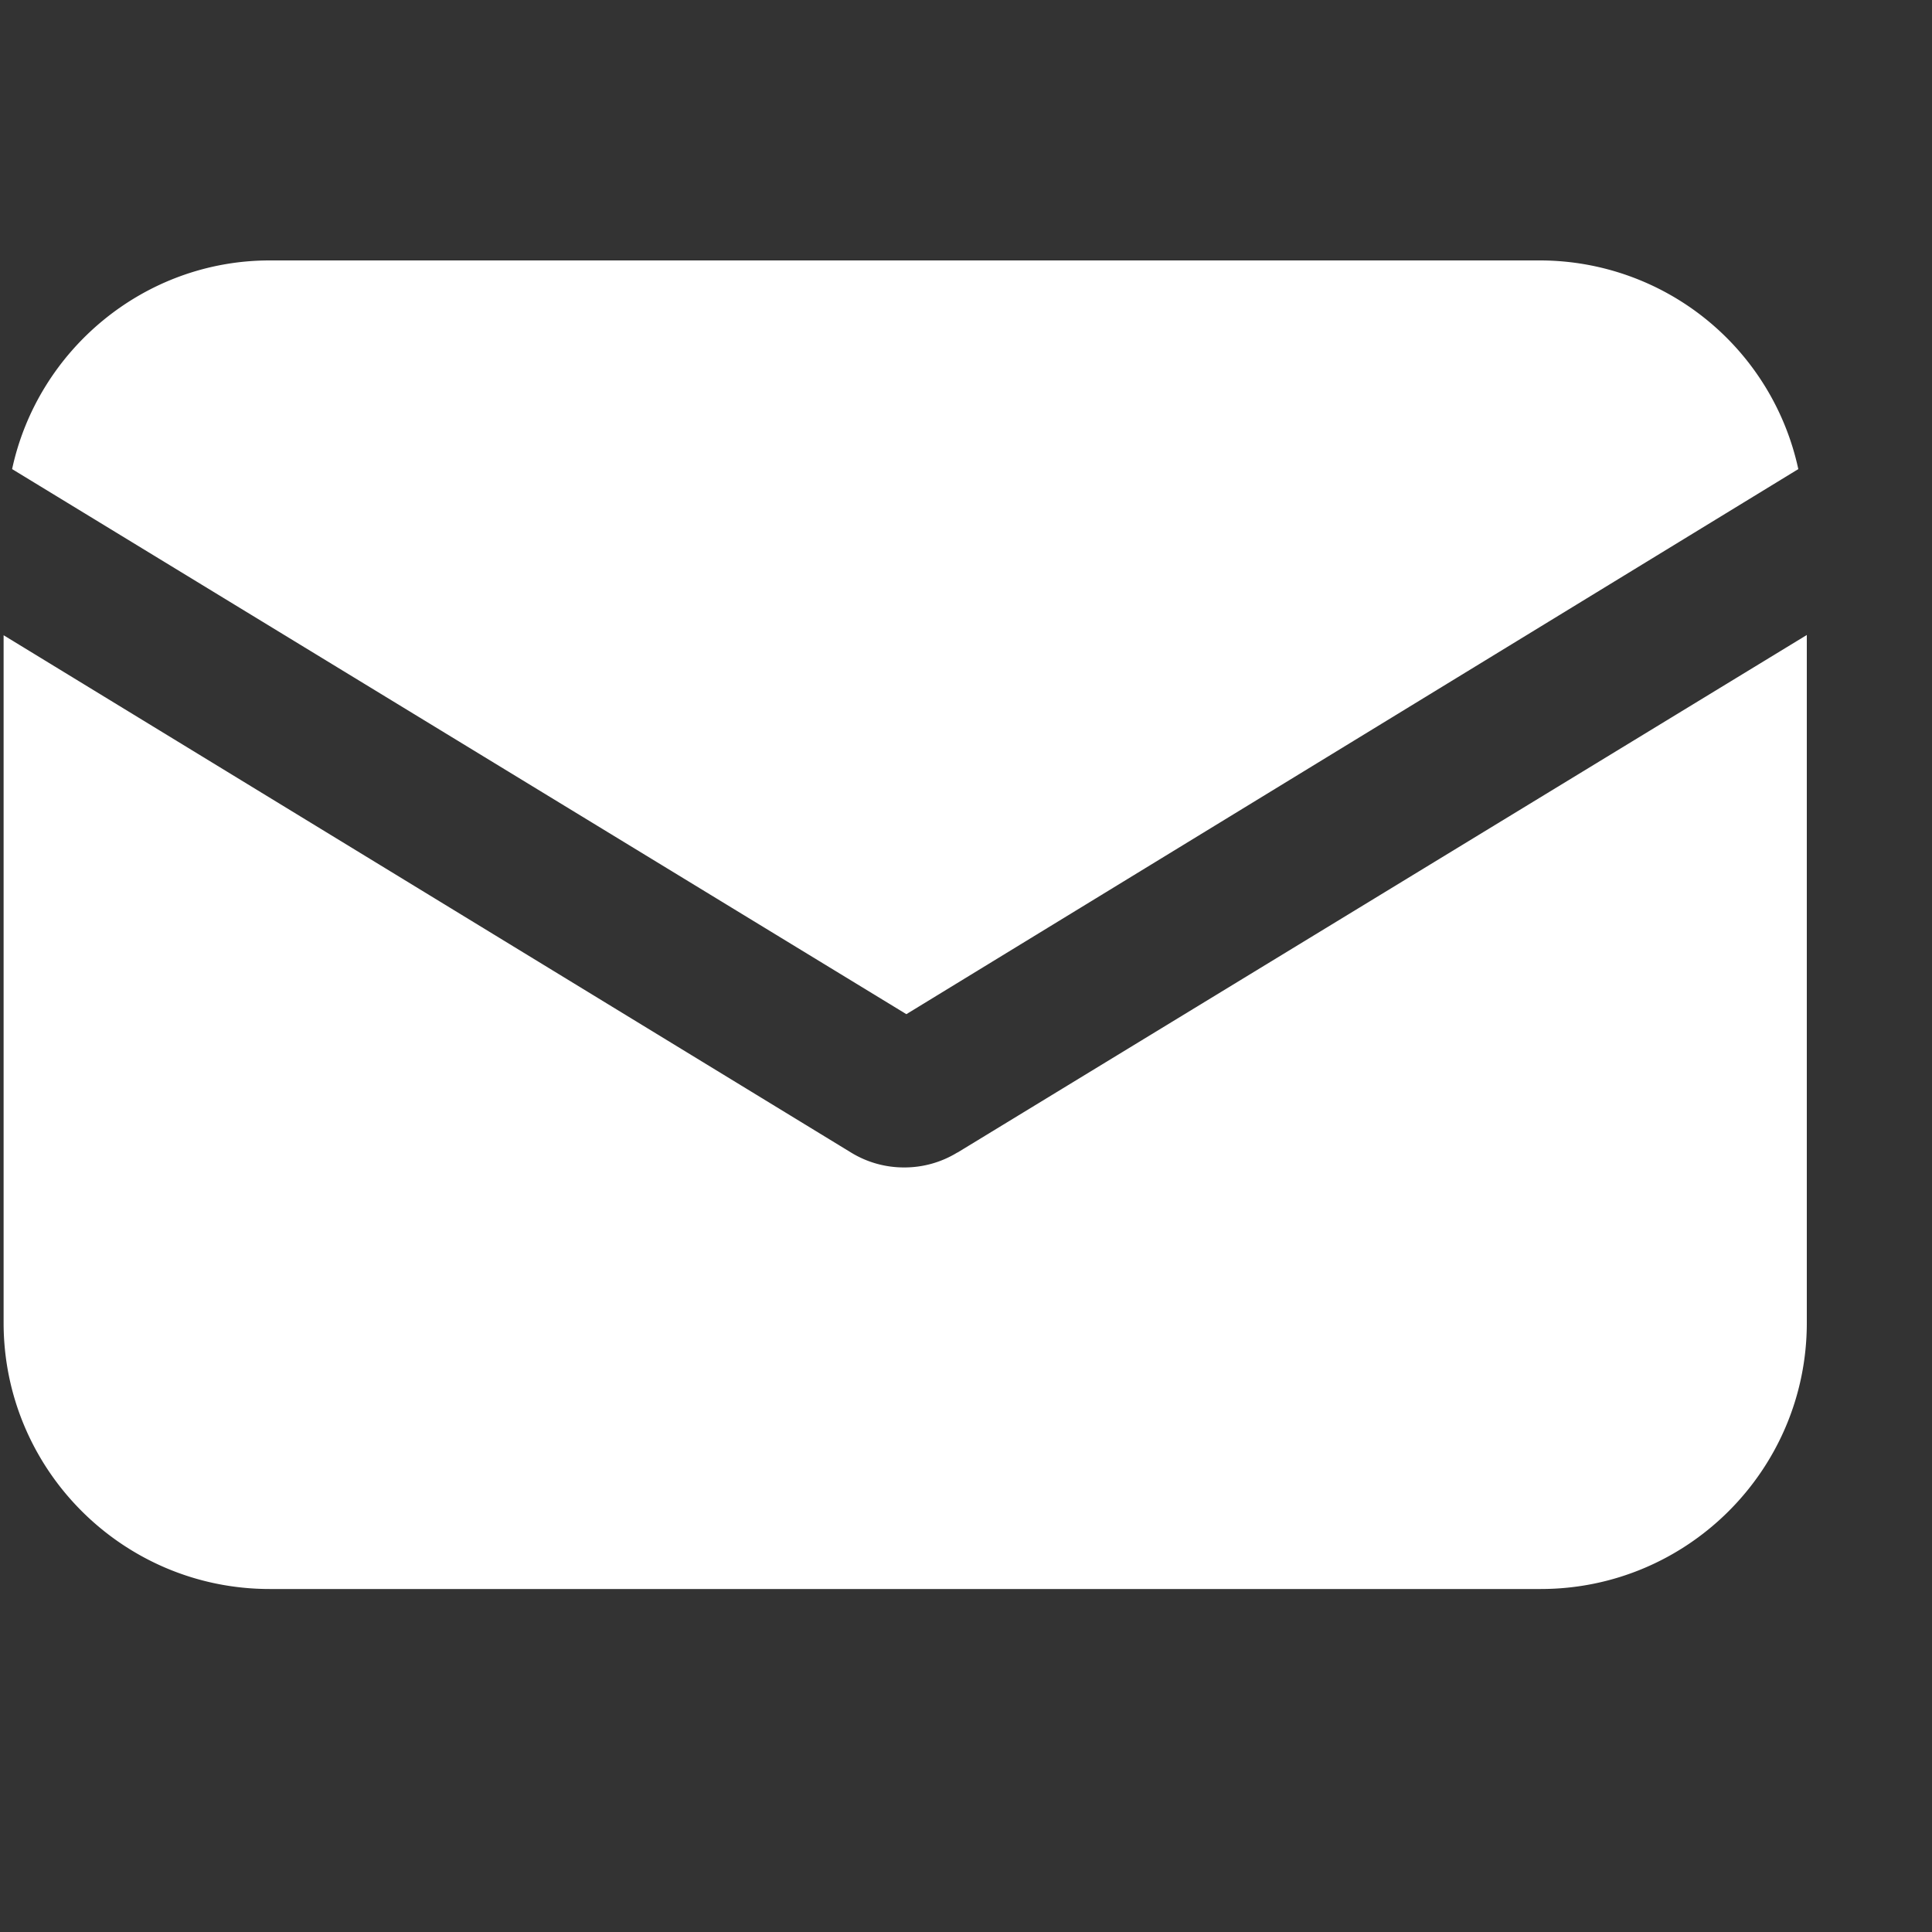 <svg width="15" height="15" fill="none" xmlns="http://www.w3.org/2000/svg"><rect width="100%" height="100%" fill="#333333" stroke="none"/><g clip-path="url(#a)" fill="#fff"><path d="M7.433 8.948a.785.785 0 0 1-.413.116.785.785 0 0 1-.413-.116L.028 4.932v5.338c0 1.141.926 2.067 2.066 2.067h9.868c1.14 0 2.066-.926 2.066-2.066V4.93L7.433 8.949Z"/><path d="M11.962 2.022H2.094c-.975 0-1.801.695-2 1.62l6.943 4.232 6.925-4.232a2.054 2.054 0 0 0-2-1.62Z"/></g><defs><clipPath id="a"><path fill="#fff" transform="translate(.028 .18)" d="M0 0h14v14H0z"/></clipPath></defs></svg>
